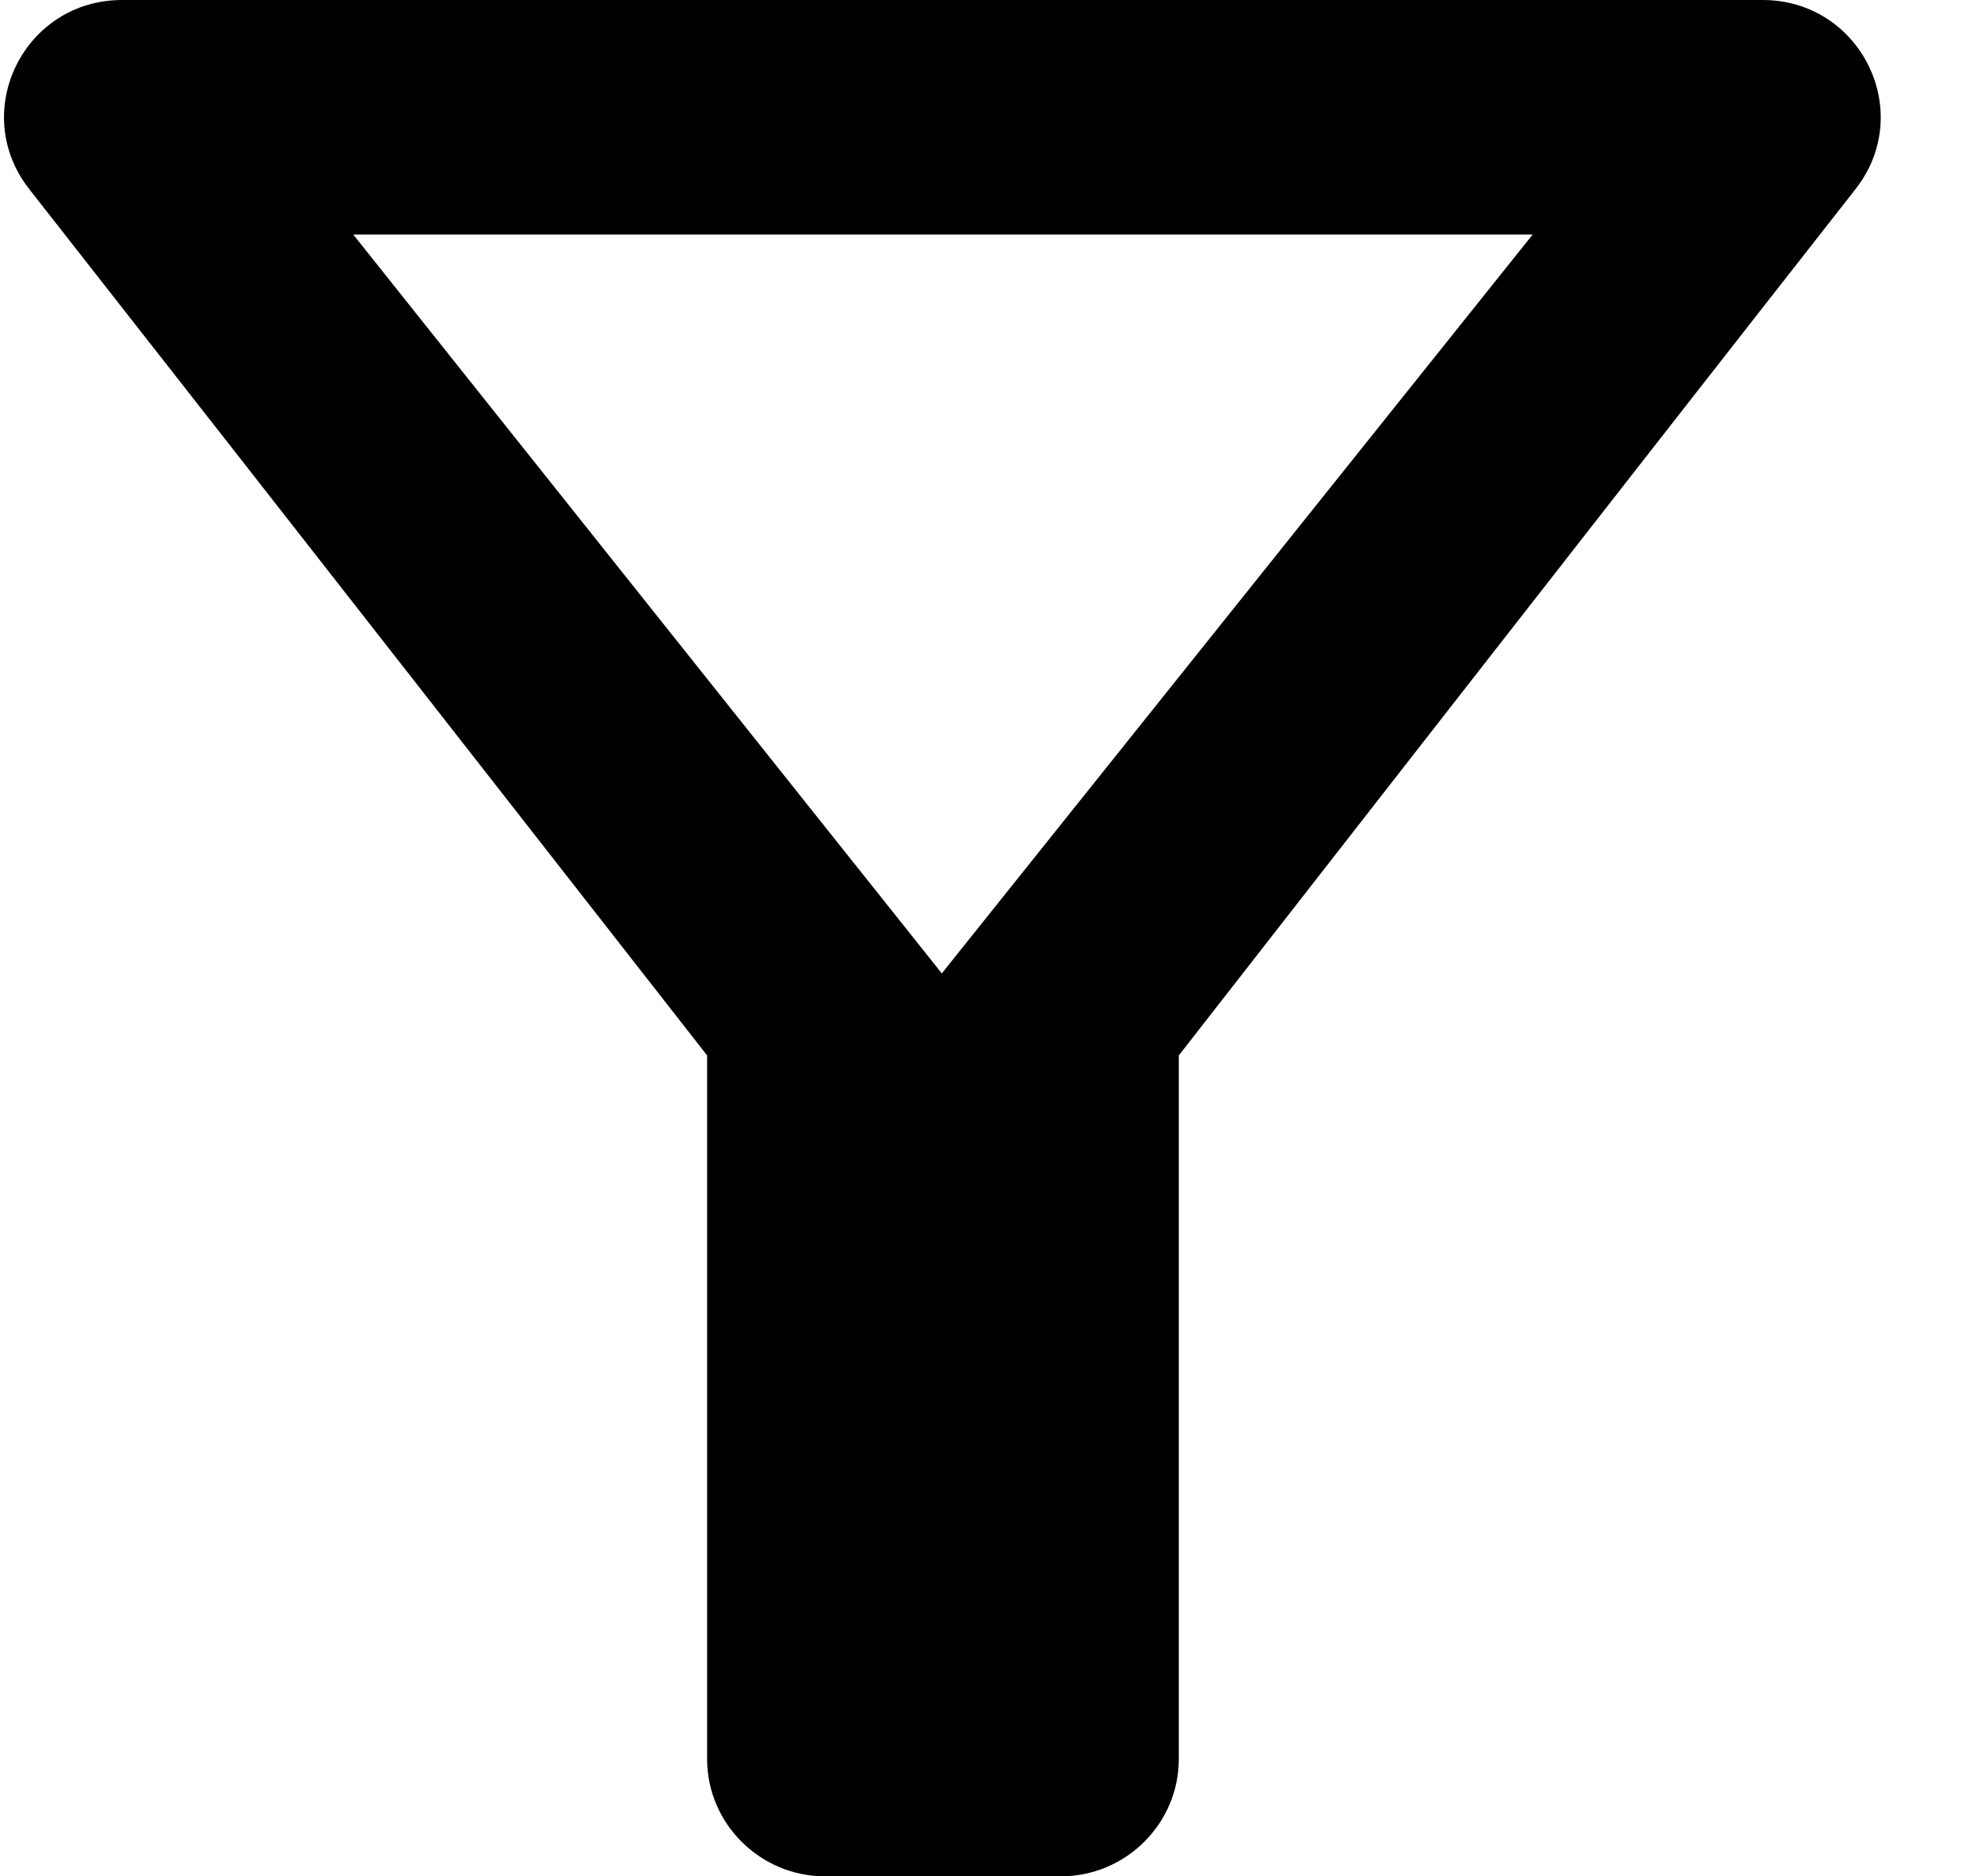 <svg width="19" height="18" viewBox="0 0 19 18" fill="none" xmlns="http://www.w3.org/2000/svg">
<path d="M3.388 2.25H14.7L9.033 9.338L3.388 2.25ZM0.278 1.811C2.563 4.725 6.782 10.125 6.782 10.125V16.875C6.782 17.494 7.291 18 7.913 18H10.175C10.797 18 11.306 17.494 11.306 16.875V10.125C11.306 10.125 15.514 4.725 17.799 1.811C18.376 1.069 17.844 0 16.905 0H1.171C0.232 0 -0.299 1.069 0.278 1.811Z" fill="black"/>
</svg>
